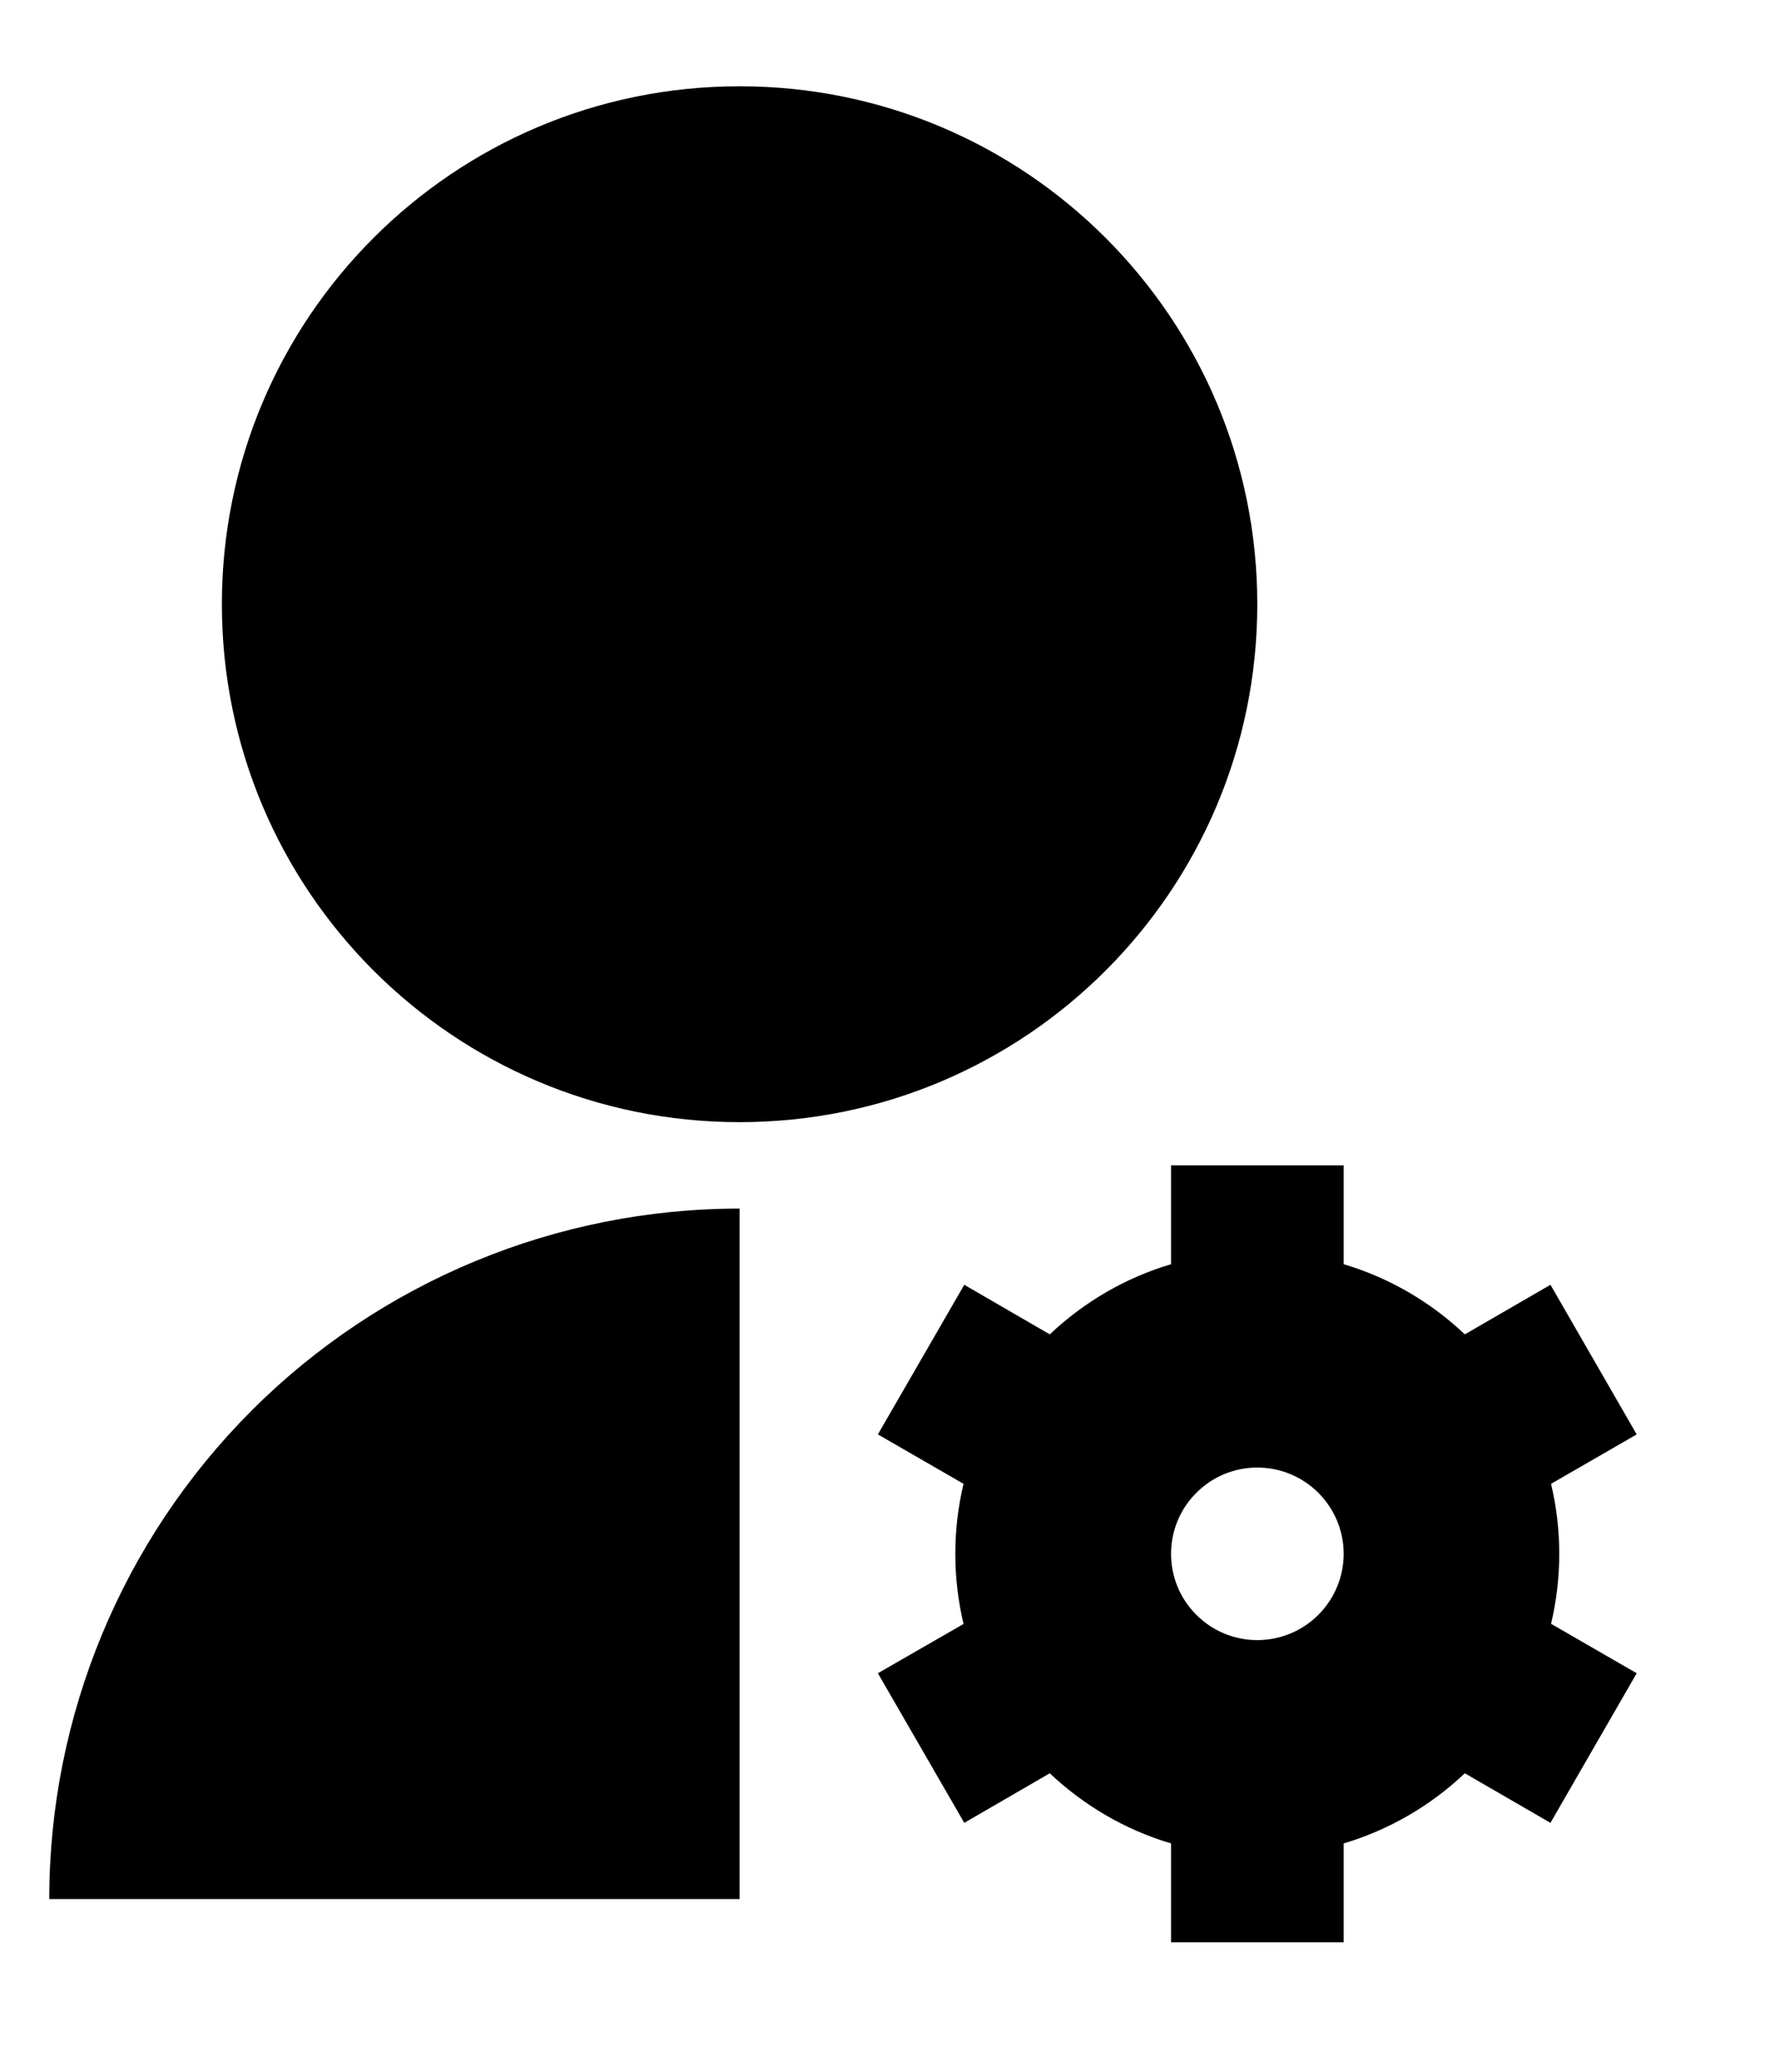 <svg width="12" height="14" viewBox="0 0 12 14" fill="none" xmlns="http://www.w3.org/2000/svg">
<path d="M5 8.167V12.833H0.333C0.333 11.596 0.825 10.409 1.7 9.533C2.575 8.658 3.762 8.167 5 8.167ZM5 7.583C3.066 7.583 1.5 6.017 1.5 4.083C1.5 2.15 3.066 0.583 5 0.583C6.934 0.583 8.5 2.15 8.5 4.083C8.5 6.017 6.934 7.583 5 7.583ZM6.514 10.974C6.44 10.662 6.44 10.338 6.514 10.027L5.935 9.693L6.519 8.682L7.097 9.017C7.33 8.797 7.61 8.634 7.917 8.543V7.875H9.084V8.543C9.394 8.635 9.674 8.8 9.903 9.017L10.482 8.682L11.065 9.693L10.486 10.027C10.56 10.338 10.56 10.662 10.486 10.973L11.065 11.307L10.482 12.318L9.903 11.983C9.671 12.203 9.39 12.366 9.084 12.457V13.125H7.917V12.457C7.61 12.366 7.33 12.203 7.097 11.983L6.519 12.318L5.935 11.307L6.514 10.974ZM8.5 9.917C8.345 9.917 8.197 9.978 8.088 10.088C7.978 10.197 7.917 10.345 7.917 10.5C7.917 10.655 7.978 10.803 8.088 10.912C8.197 11.022 8.345 11.083 8.5 11.083C8.655 11.083 8.803 11.022 8.913 10.912C9.022 10.803 9.084 10.655 9.084 10.5C9.084 10.345 9.022 10.197 8.913 10.088C8.803 9.978 8.655 9.917 8.5 9.917Z" fill="black"/>
</svg>
